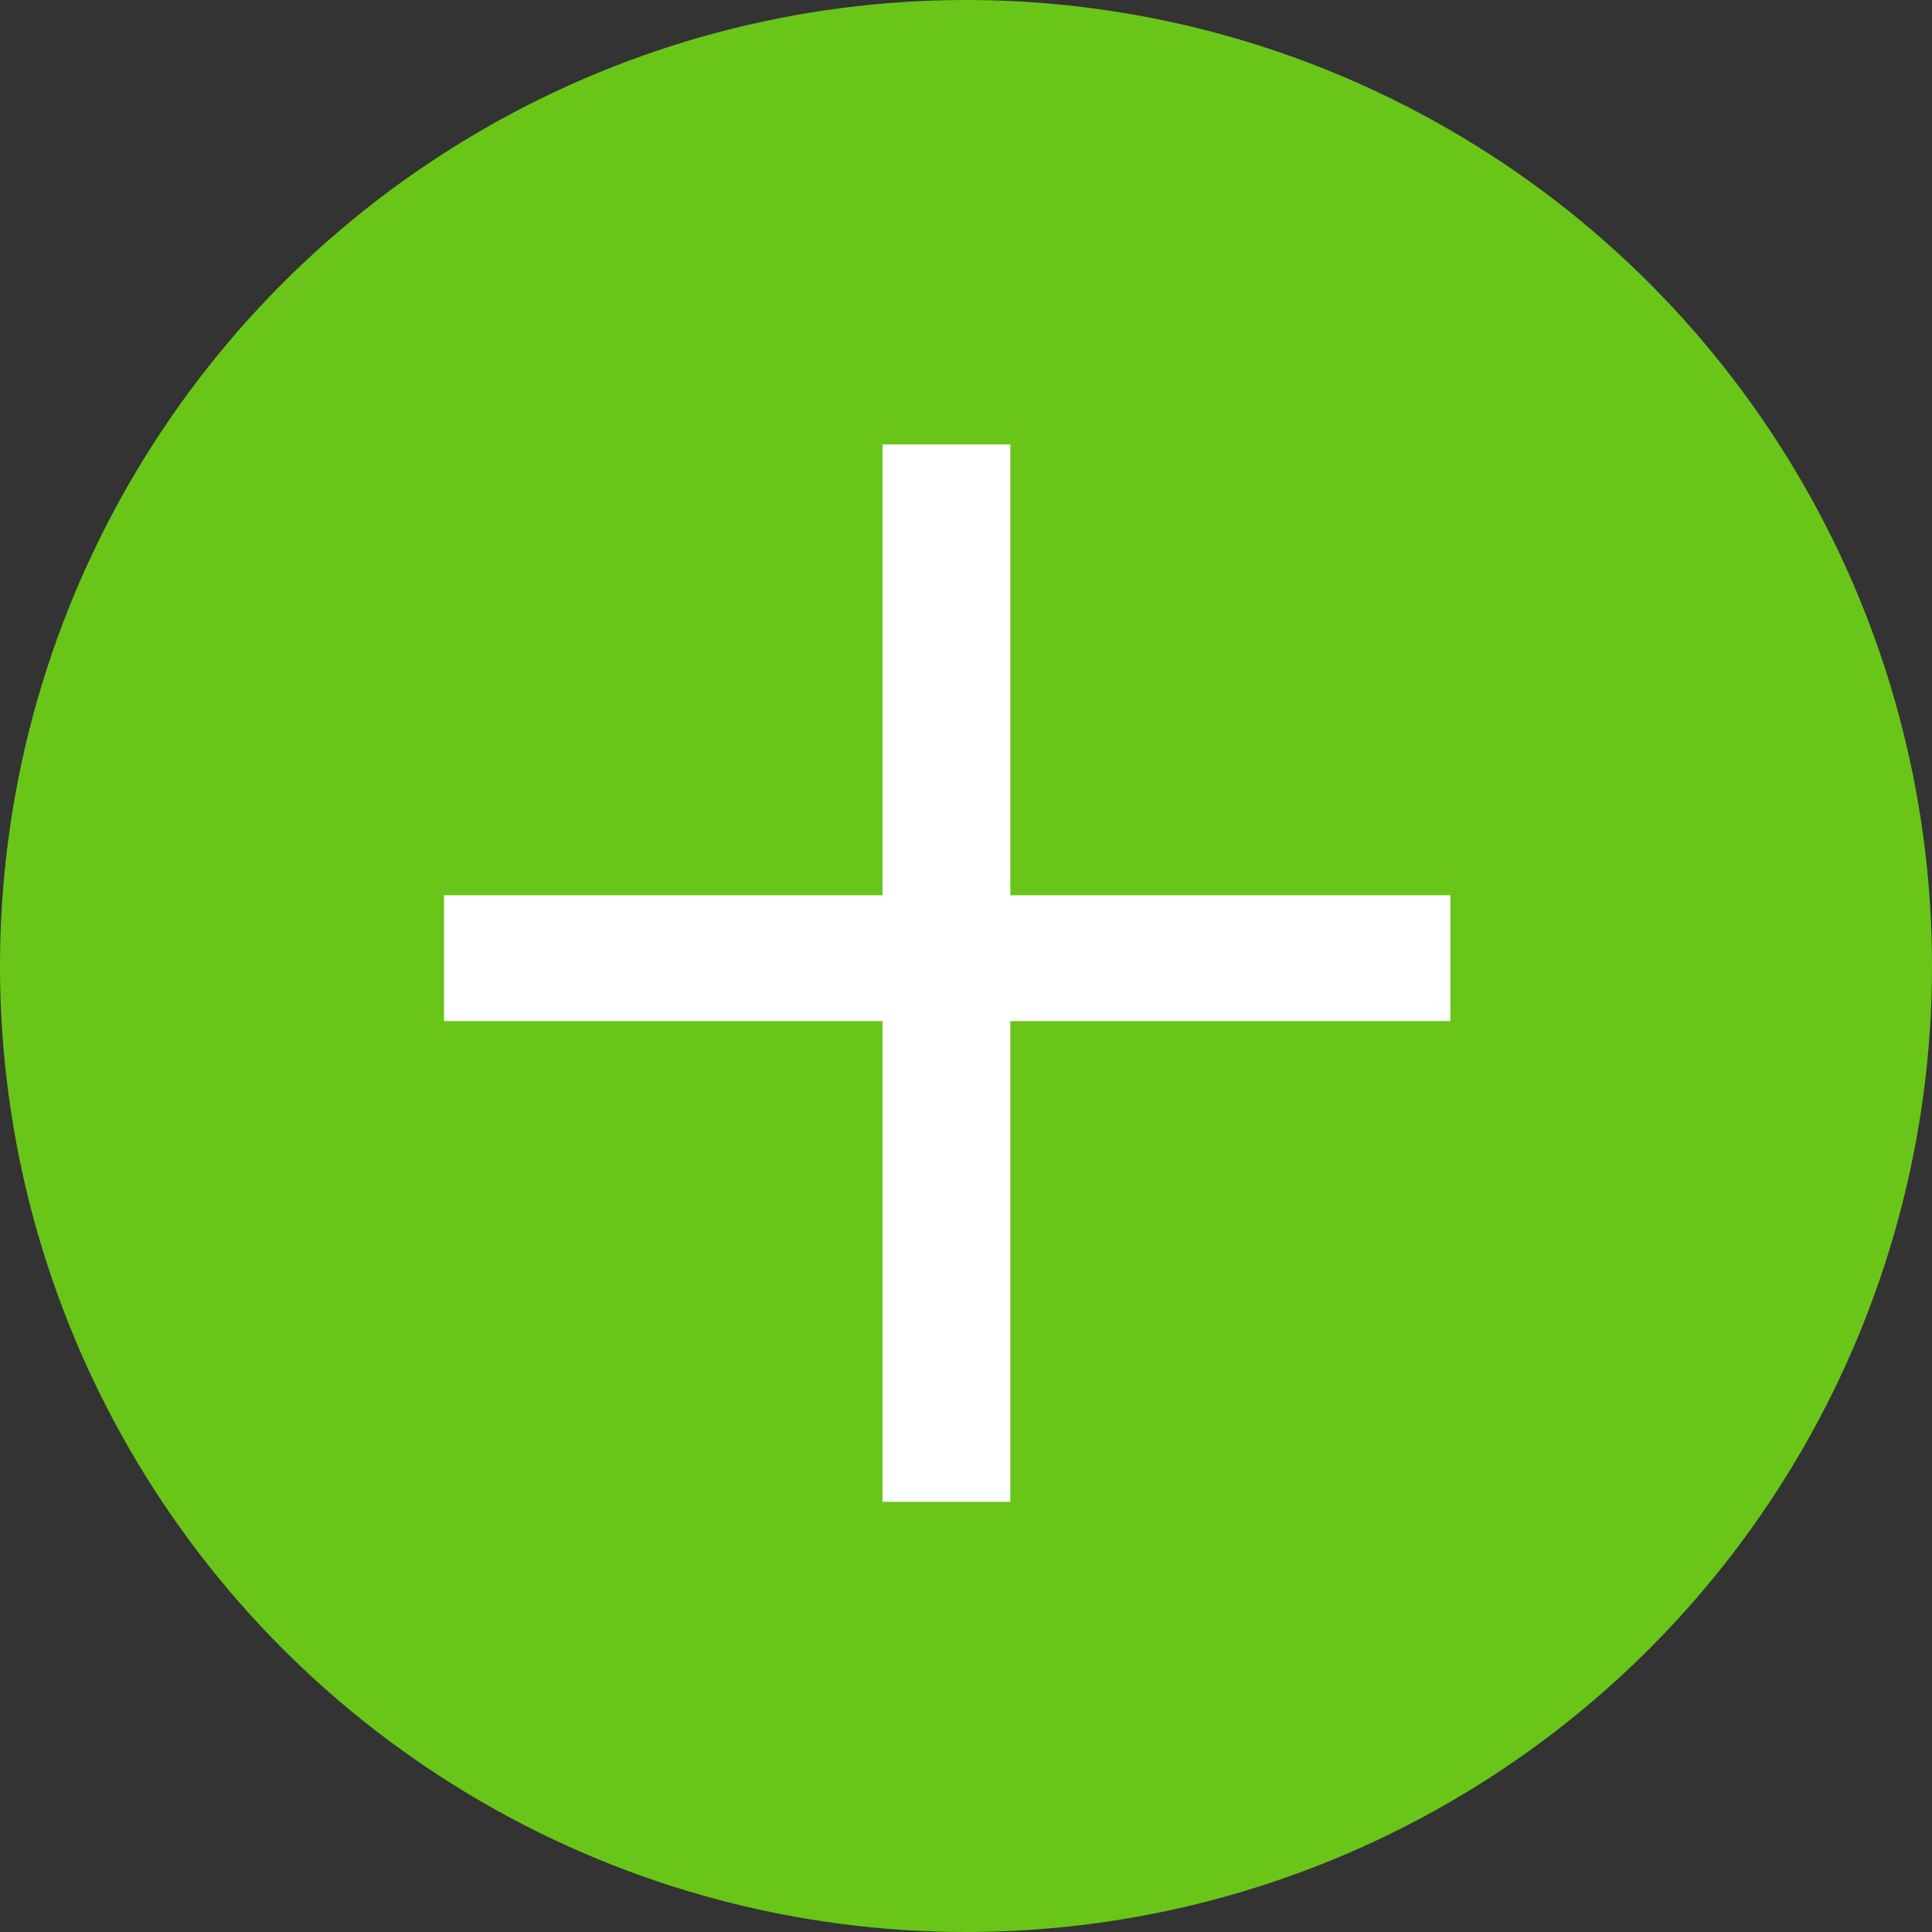 <svg xmlns="http://www.w3.org/2000/svg" width="18" height="18" viewBox="0 0 18 18">
  <rect x="0" y="0" width="18" height="18" fill="#333333" stroke="none"/>
  <g id="add-green" transform="translate(-1543 -412)">
    <circle id="Ellipse_404" data-name="Ellipse 404" cx="9" cy="9" r="9" transform="translate(1543 412)" fill="#6ac519"/>
    <path id="Path_11233" data-name="Path 11233" d="M6.186-2.8V1.679H4.995V-2.8H.91V-3.972H4.995v-4.2H6.186v4.2h4.1V-2.8Z" transform="translate(1546.227 424.313)" fill="#fff"/>
  </g>
</svg>
